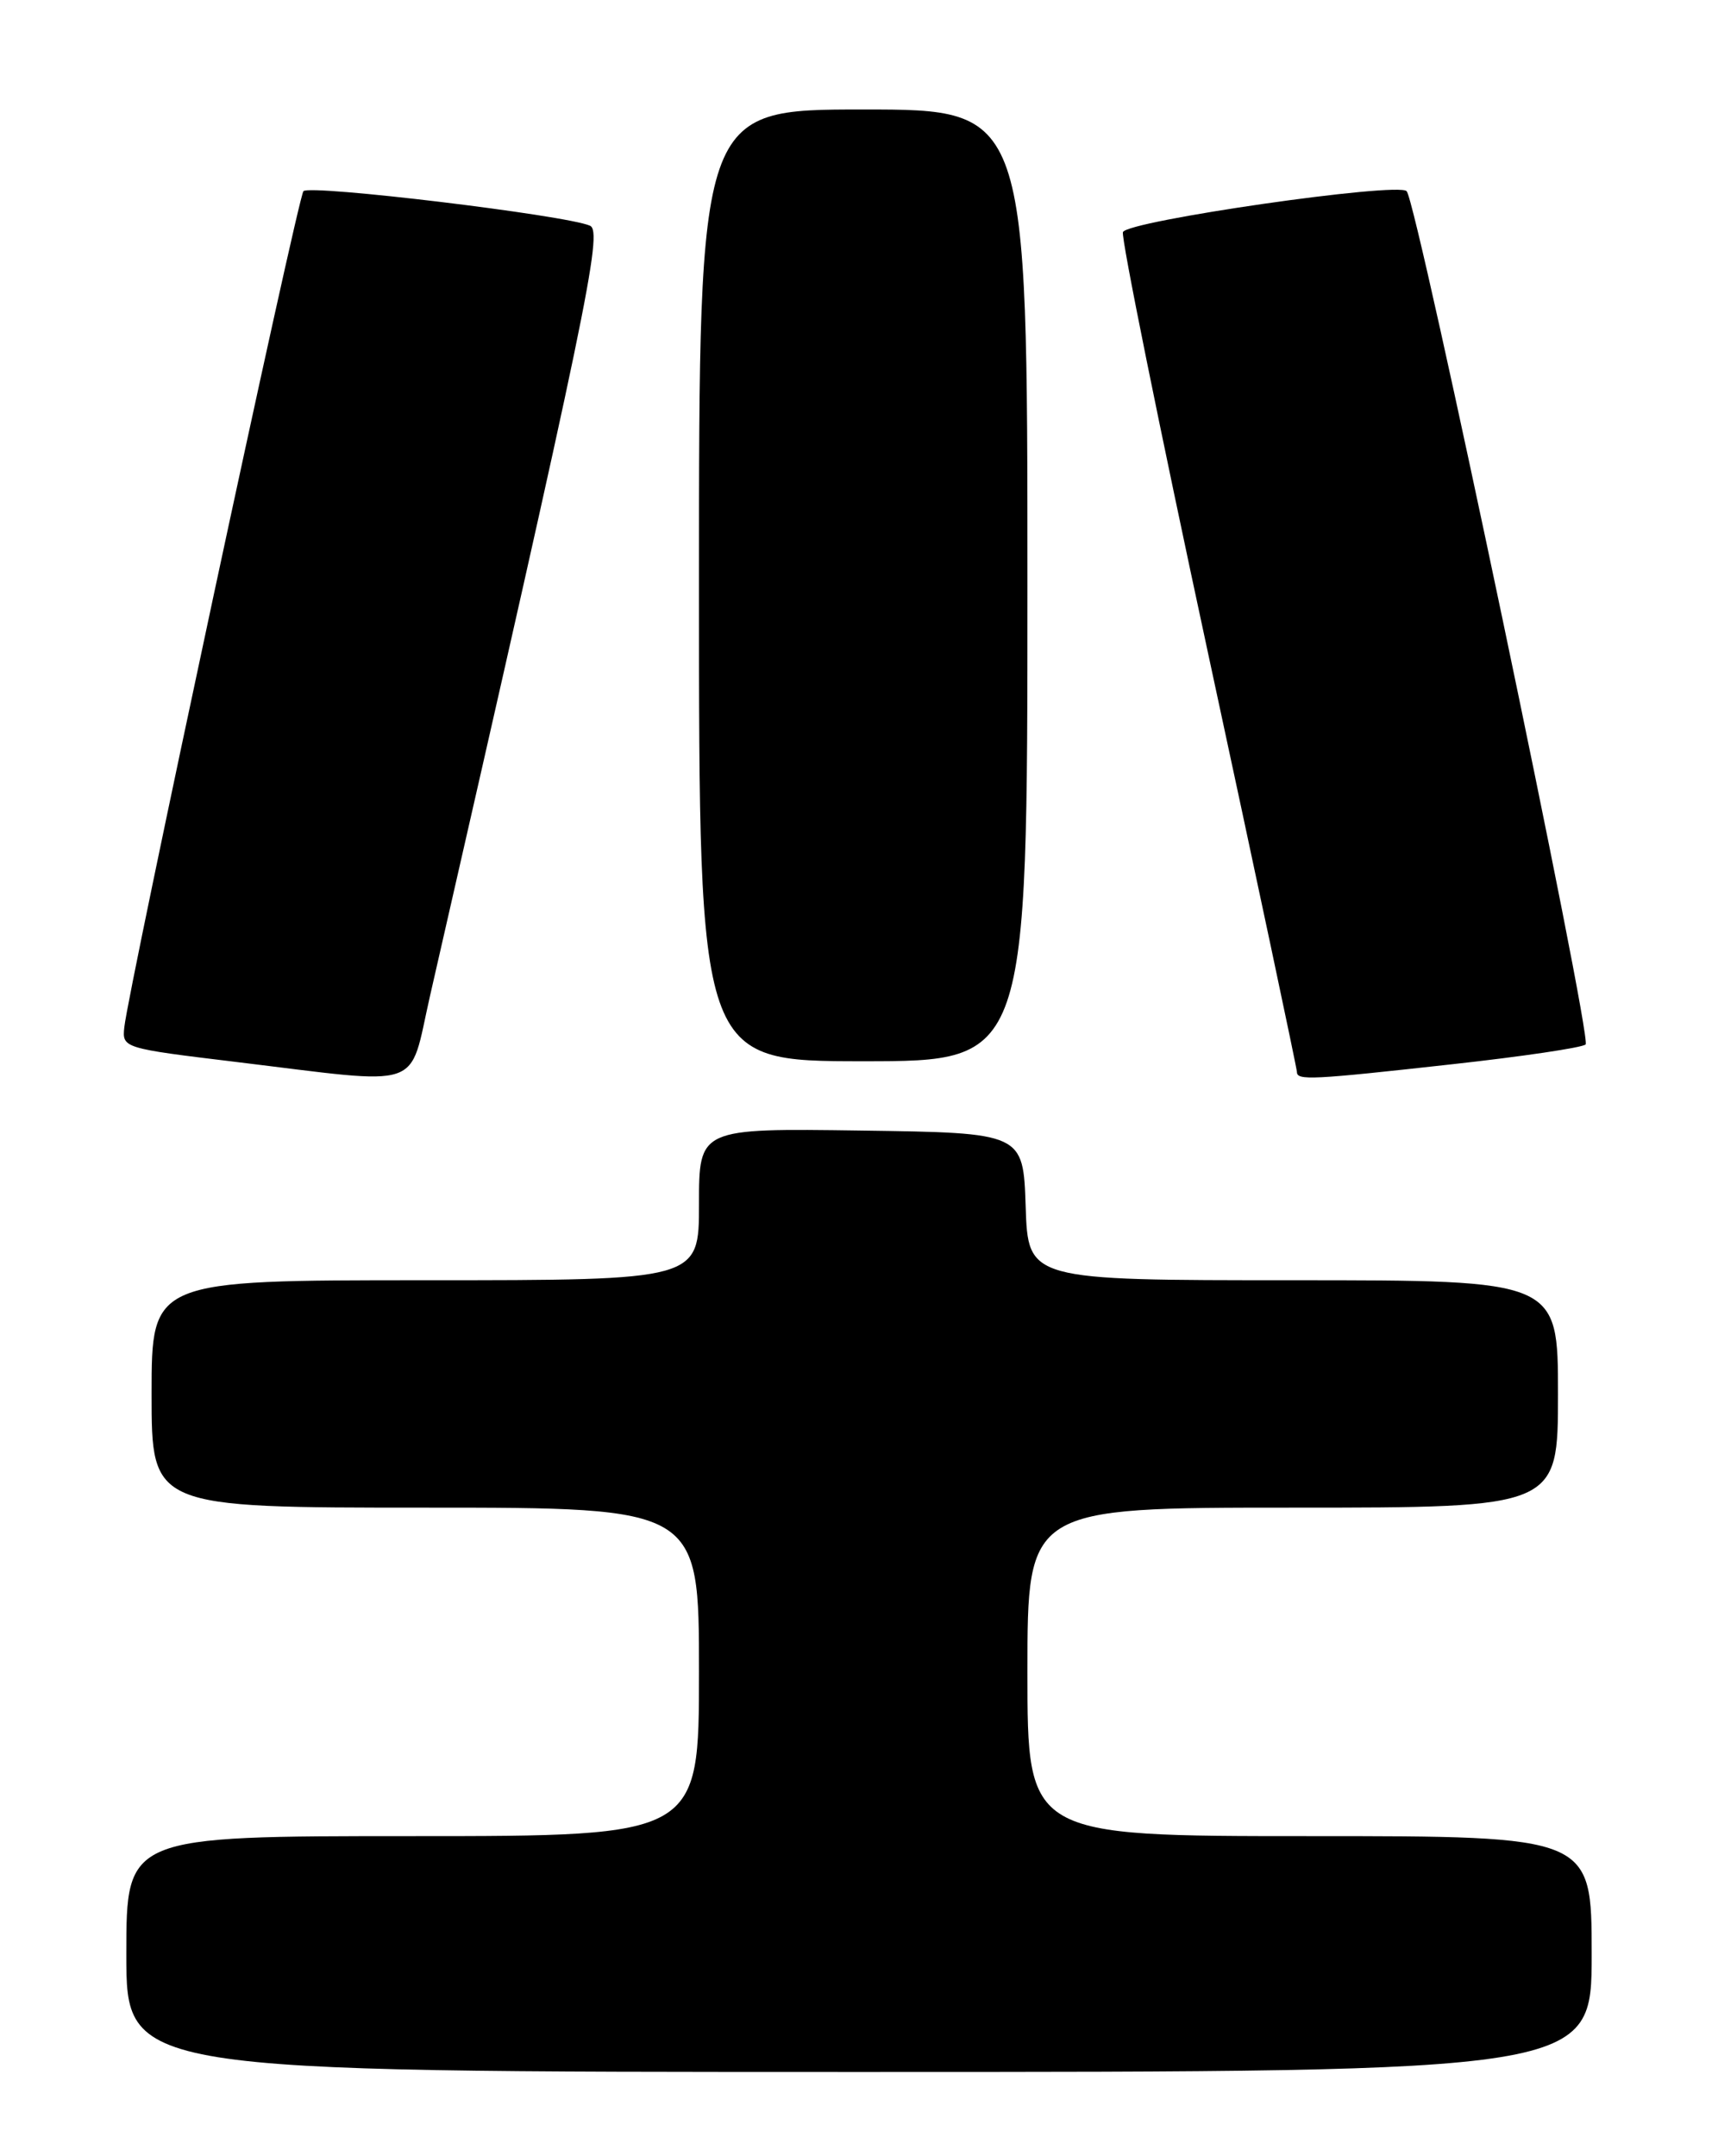 <?xml version="1.0" encoding="UTF-8" standalone="no"?>
<!DOCTYPE svg PUBLIC "-//W3C//DTD SVG 1.1//EN" "http://www.w3.org/Graphics/SVG/1.1/DTD/svg11.dtd" >
<svg xmlns="http://www.w3.org/2000/svg" xmlns:xlink="http://www.w3.org/1999/xlink" version="1.1" viewBox="0 0 204 256">
 <g >
 <path fill="currentColor"
d=" M 189.00 232.00 C 189.00 218.00 189.00 218.00 155.50 218.00 C 122.00 218.00 122.00 218.00 122.00 198.50 C 122.00 179.00 122.00 179.00 153.50 179.00 C 185.00 179.00 185.00 179.00 185.00 165.50 C 185.00 152.00 185.00 152.00 153.54 152.00 C 122.08 152.00 122.08 152.00 121.79 143.25 C 121.50 134.50 121.50 134.50 102.25 134.23 C 83.00 133.96 83.00 133.96 83.00 142.98 C 83.00 152.00 83.00 152.00 50.50 152.00 C 18.00 152.00 18.00 152.00 18.00 165.50 C 18.00 179.00 18.00 179.00 50.50 179.00 C 83.00 179.00 83.00 179.00 83.00 198.50 C 83.00 218.00 83.00 218.00 49.00 218.00 C 15.00 218.00 15.00 218.00 15.00 232.00 C 15.00 246.00 15.00 246.00 102.00 246.00 C 189.00 246.00 189.00 246.00 189.00 232.00 Z  M 51.06 118.25 C 69.70 36.70 71.61 27.50 70.06 26.80 C 67.28 25.55 36.72 21.87 36.03 22.70 C 35.35 23.50 15.25 117.31 14.76 121.97 C 14.50 124.43 14.61 124.46 28.00 126.08 C 50.73 128.83 48.47 129.60 51.06 118.25 Z  M 172.50 126.35 C 180.75 125.44 187.85 124.39 188.28 124.01 C 189.10 123.30 168.29 24.08 167.03 22.70 C 166.01 21.58 133.85 26.22 133.34 27.56 C 133.10 28.17 137.66 50.69 143.46 77.61 C 149.26 104.52 154.00 126.87 154.00 127.27 C 154.00 128.30 155.67 128.22 172.50 126.35 Z  M 122.00 69.50 C 122.00 13.00 122.00 13.00 102.50 13.00 C 83.00 13.00 83.00 13.00 83.00 69.50 C 83.00 126.00 83.00 126.00 102.50 126.00 C 122.00 126.00 122.00 126.00 122.00 69.50 Z "/>
</g>
</svg>